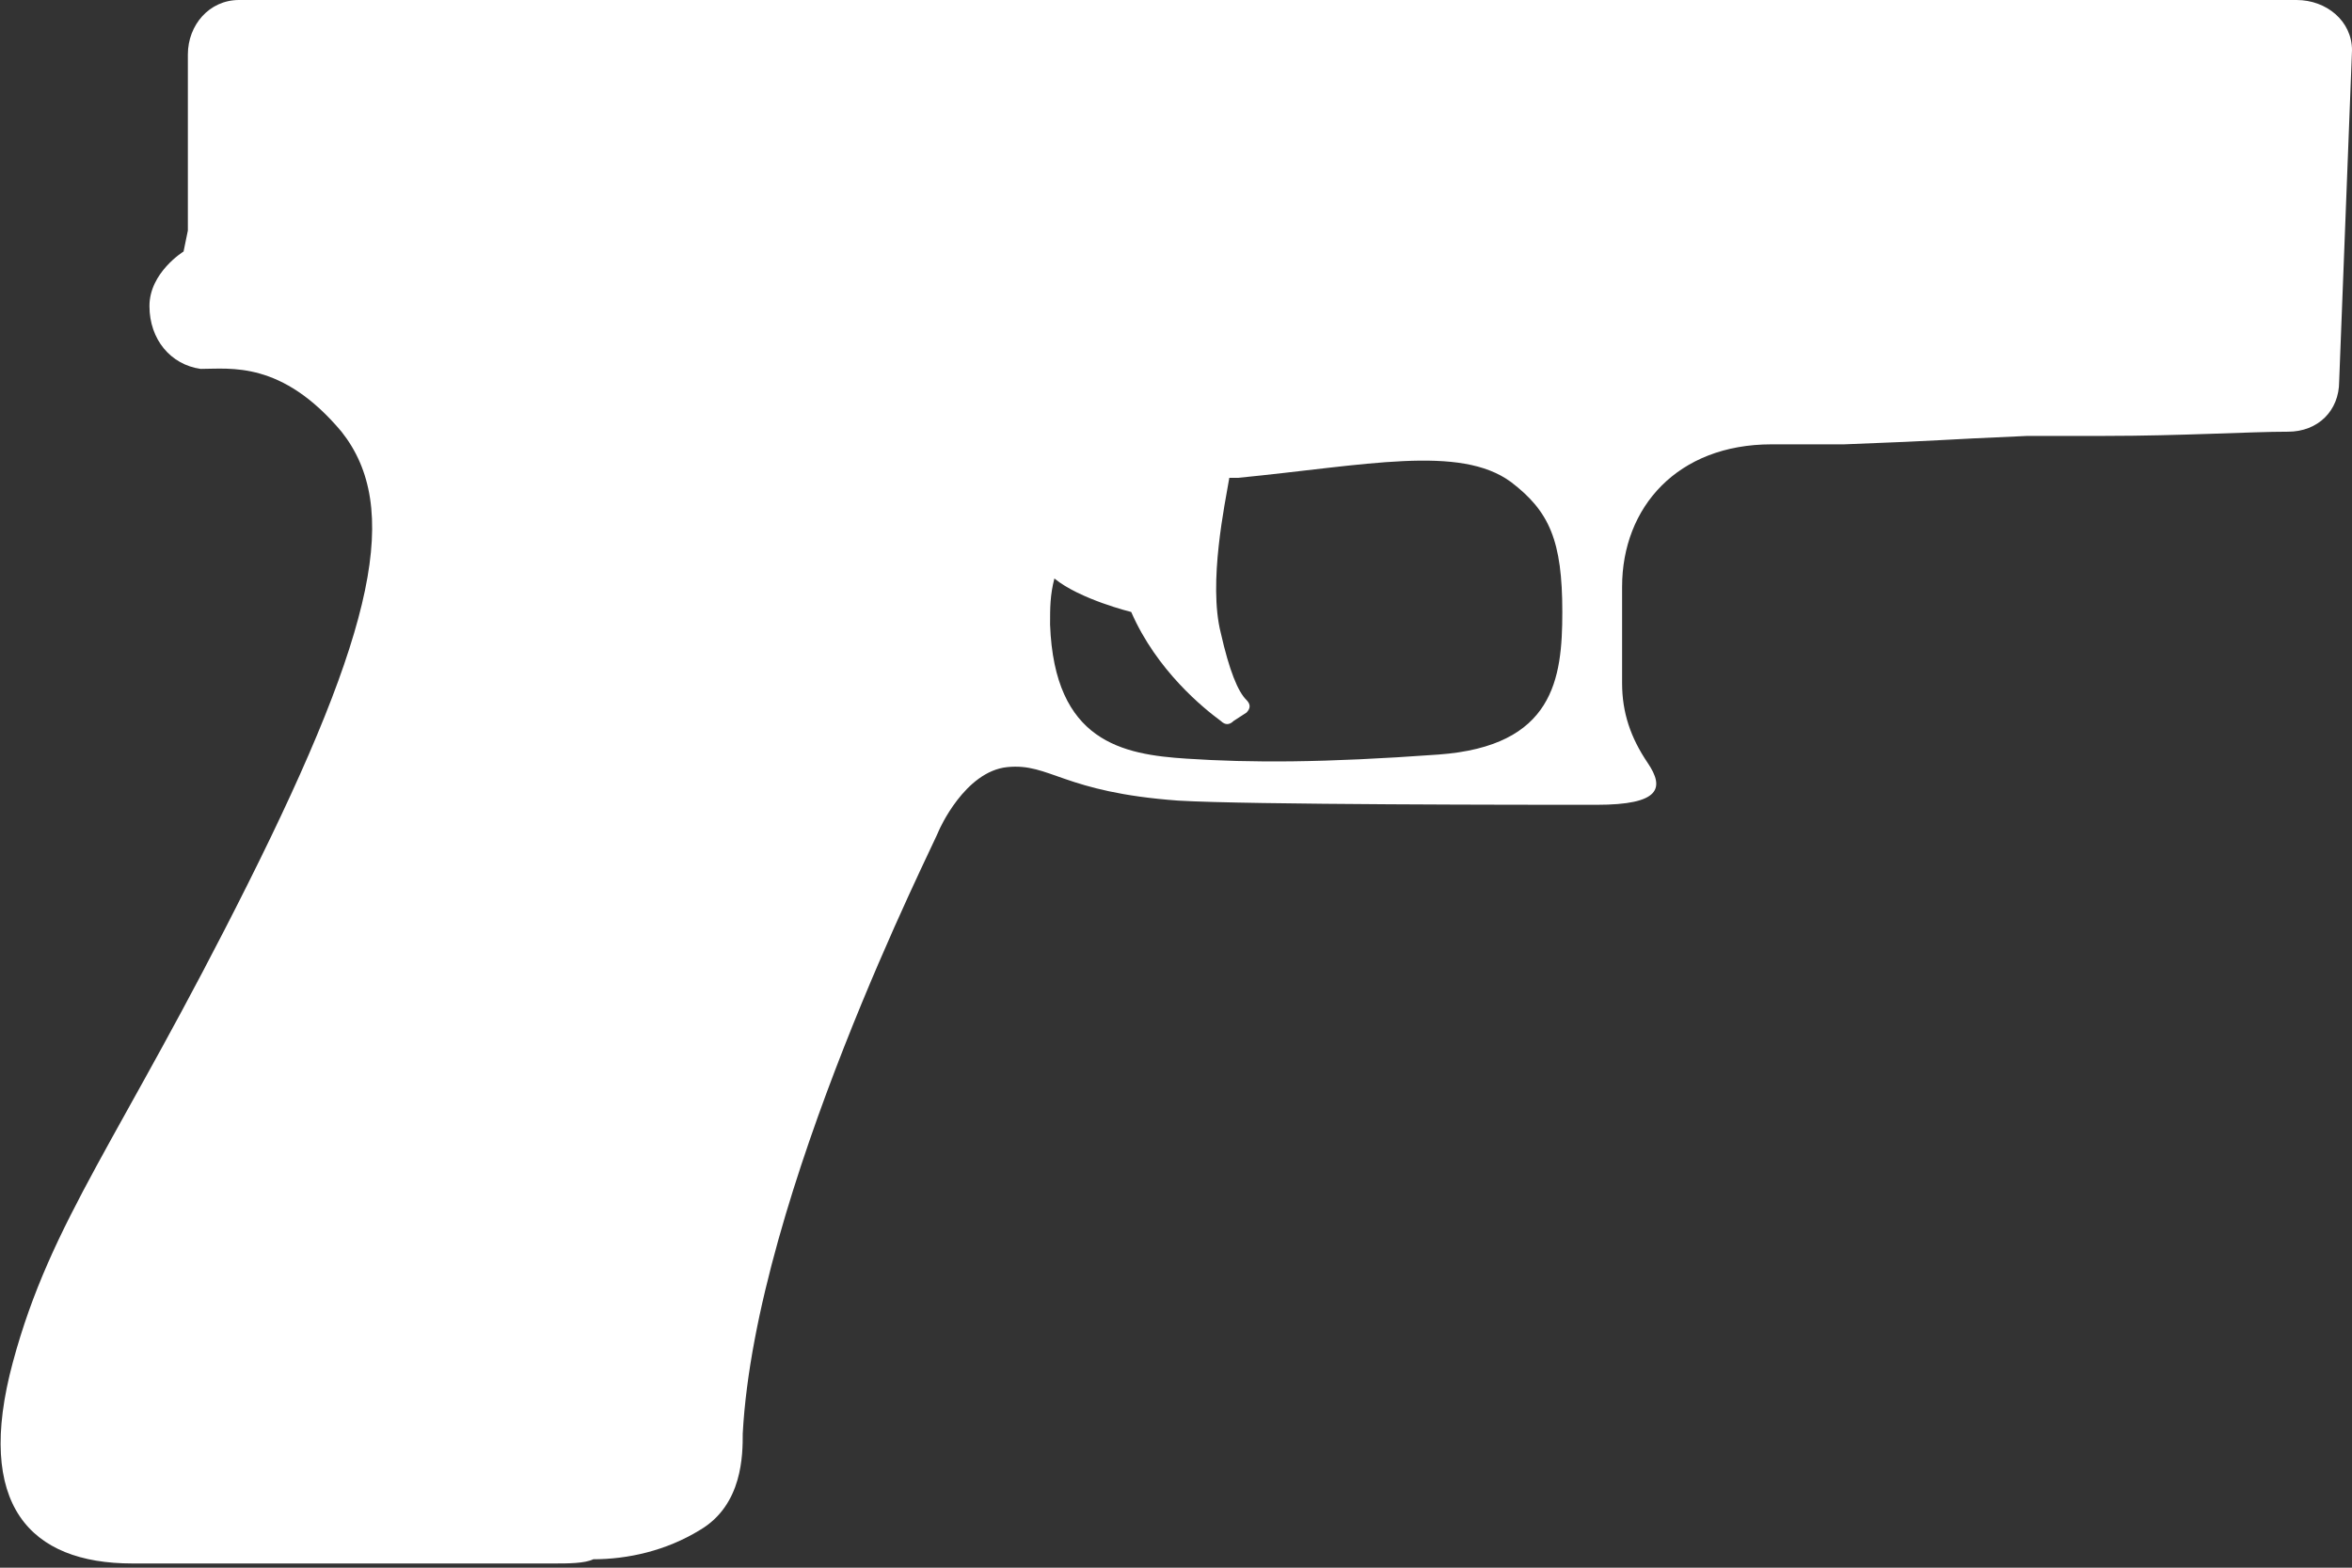 <svg width="24" height="16" viewBox="0 0 24 16" fill="none" xmlns="http://www.w3.org/2000/svg">
	<rect x="0" y="0" width="24" height="16" fill="#333333" stroke="none"/>
	<g clip-path="url(#clip0_318_419)">
		<path d="M24 0.513C24 0.214 23.739 0 23.434 0H23.085H2.57H2.439C2.134 0 1.917 0.257 1.917 0.556V2.353L1.873 2.567C1.873 2.567 1.525 2.781 1.525 3.123C1.525 3.465 1.742 3.722 2.047 3.765C2.352 3.765 2.875 3.679 3.485 4.406C4.094 5.176 3.833 6.417 2.526 9.027C1.22 11.636 0.523 12.449 0.131 13.904C-0.261 15.358 0.305 15.957 1.35 15.957C2.439 15.957 3.789 15.957 5.662 15.957C5.793 15.957 5.967 15.957 6.054 15.914C6.403 15.914 6.795 15.829 7.143 15.615C7.579 15.358 7.579 14.845 7.579 14.631C7.71 12.193 9.539 8.599 9.583 8.471C9.583 8.471 9.844 7.872 10.28 7.829C10.715 7.786 10.846 8.086 12.022 8.171C12.719 8.214 15.637 8.214 16.29 8.214C16.944 8.214 16.987 8.043 16.813 7.786C16.639 7.529 16.552 7.273 16.552 6.973C16.552 6.674 16.552 6.802 16.552 5.989C16.552 5.176 17.118 4.535 18.076 4.535C18.163 4.535 18.207 4.535 18.294 4.535H18.817C19.949 4.492 19.688 4.492 20.69 4.449H21.474C22.258 4.449 22.955 4.406 23.347 4.406C23.652 4.406 23.869 4.193 23.869 3.893L24 0.513ZM14.679 7.701C13.503 7.786 12.762 7.786 12.109 7.743C11.456 7.701 10.759 7.572 10.715 6.374C10.715 6.203 10.715 6.075 10.759 5.904C11.02 6.118 11.543 6.246 11.543 6.246C11.804 6.845 12.283 7.23 12.457 7.358C12.501 7.401 12.544 7.401 12.588 7.358L12.719 7.273C12.762 7.23 12.762 7.187 12.719 7.144C12.632 7.059 12.544 6.845 12.457 6.46C12.327 5.947 12.501 5.134 12.544 4.877C12.588 4.877 12.588 4.877 12.632 4.877C13.938 4.749 14.897 4.535 15.419 4.92C15.811 5.219 15.942 5.519 15.942 6.246C15.942 6.93 15.855 7.615 14.679 7.701Z" fill="white" />
	</g>
	<defs>
		<clipPath id="clip0_318_419">
			<rect width="24" height="16" fill="white" />
		</clipPath>
	</defs>
</svg>
